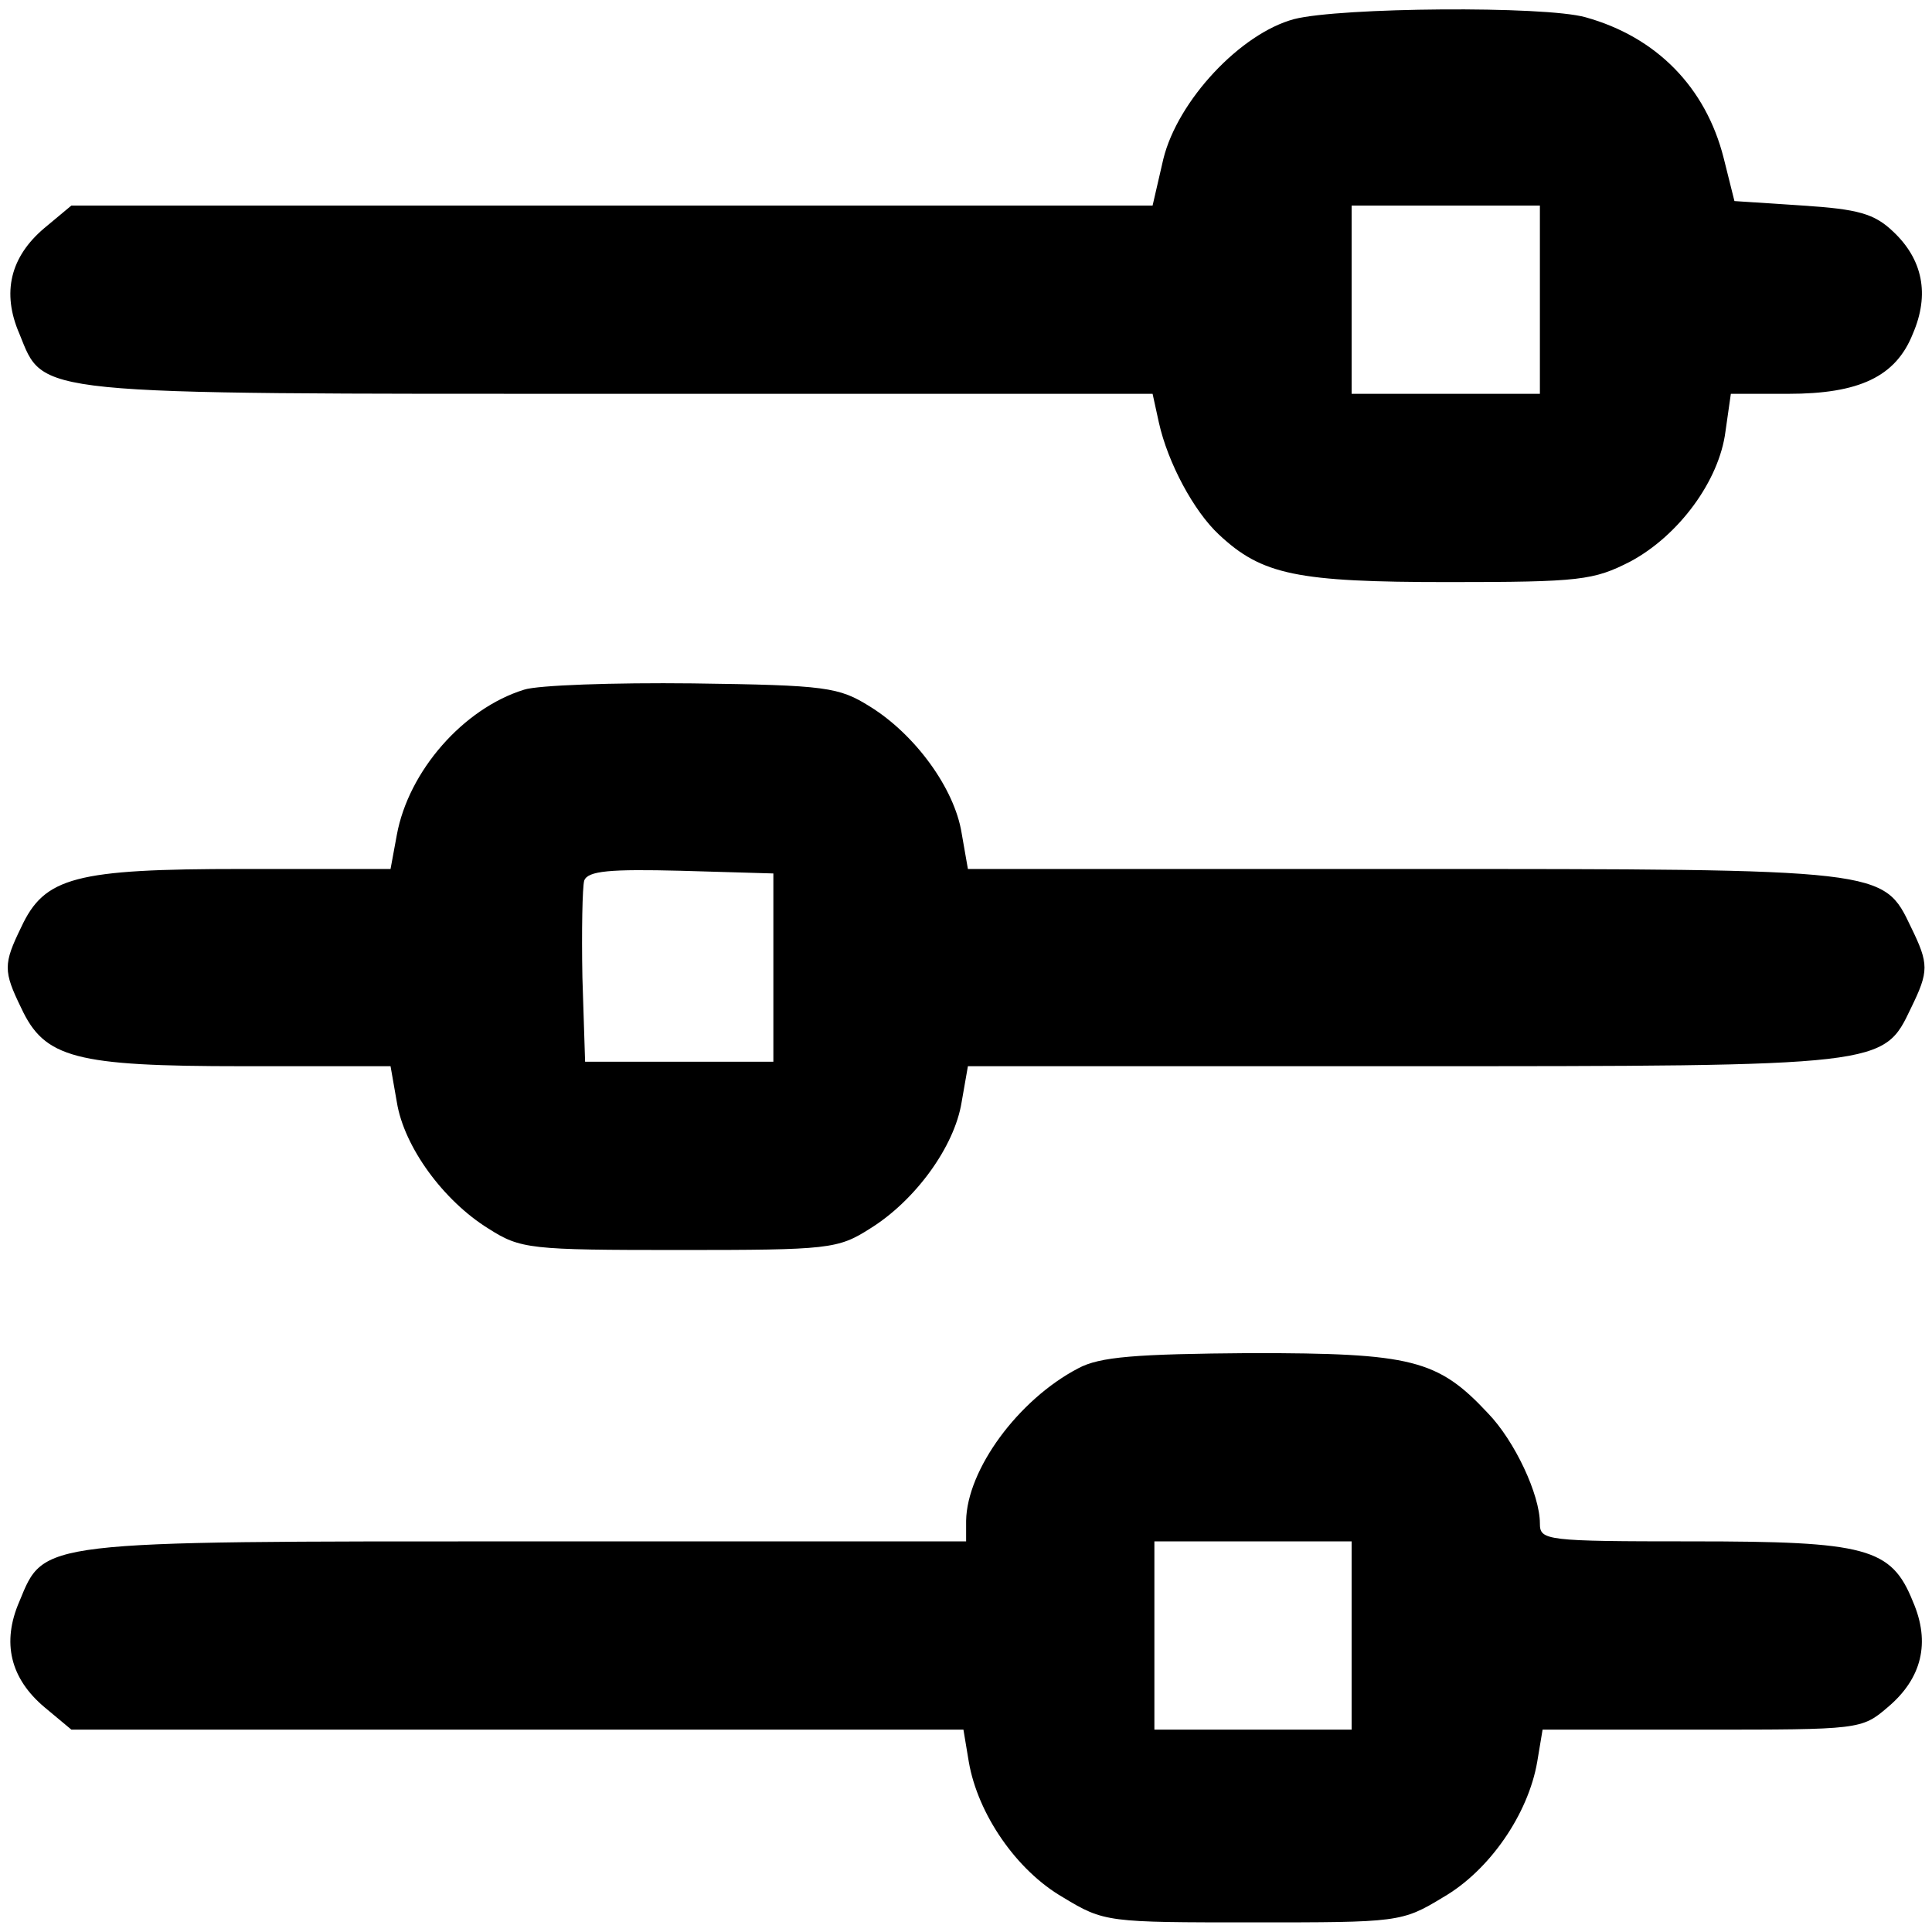 <?xml version="1.0" encoding="UTF-8" standalone="no"?>
<svg
   version="1.0"
   width="737.008pt"
   height="737.008pt"
   viewBox="0 0 737.008 737.008"
   preserveAspectRatio="xMidYMid meet"
   id="svg2248"
   xmlns="http://www.w3.org/2000/svg"
   xmlns:svg="http://www.w3.org/2000/svg">
  <defs
     id="defs2252" />
  <g
     transform="matrix(0.342,0,0,-0.342,-144.451,851.332)"
     fill="#000000"
     stroke="none"
     id="g1041">
    <path
       d="m 1866,2468 c -60,-16 -130,-91 -146,-156 l -12,-52 H 1105 502 l -30,-25 c -38,-32 -48,-72 -28,-118 28,-69 8,-67 670,-67 h 594 l 7,-32 c 10,-45 39,-99 67,-125 48,-45 87,-53 256,-53 147,0 162,2 203,23 54,29 99,90 106,145 l 6,42 h 64 c 79,0 120,19 139,67 19,44 11,83 -22,114 -21,20 -39,25 -101,29 l -76,5 -12,48 c -20,79 -75,135 -154,157 -46,13 -274,11 -325,-2 z m 274,-313 v -105 h -105 -105 v 105 105 h 105 105 z"
       id="path1035" />
    <path
       d="m 1007,1720 c -68,-21 -129,-91 -142,-162 l -7,-38 H 693 c -187,0 -221,-9 -247,-65 -20,-41 -20,-49 0,-90 26,-56 60,-65 247,-65 h 165 l 7,-40 c 8,-50 52,-110 102,-141 36,-23 46,-24 213,-24 167,0 177,1 213,24 50,31 94,91 102,141 l 7,40 h 485 c 539,0 536,0 567,65 20,41 20,49 0,90 -31,65 -28,65 -567,65 h -485 l -7,40 c -8,50 -52,110 -102,141 -35,22 -49,24 -198,26 -88,1 -173,-2 -188,-7 z m 278,-310 v -105 h -105 -105 l -3,94 c -1,52 0,101 2,108 4,11 29,13 108,11 l 103,-3 z"
       id="path1037" />
    <path
       d="M 1625,963 C 1558,928 1501,850 1500,793 v -23 h -490 c -547,0 -538,1 -566,-67 -20,-46 -10,-86 28,-118 l 30,-25 h 497 498 l 6,-36 c 10,-58 53,-121 105,-151 46,-28 50,-28 212,-28 162,0 166,0 212,28 52,30 95,93 105,151 l 6,36 h 178 c 175,0 178,0 207,25 38,32 48,72 28,118 -24,60 -52,67 -246,67 -164,0 -170,1 -170,20 0,32 -28,92 -58,123 -56,60 -85,67 -264,67 -129,-1 -169,-4 -193,-17 z M 1930,665 V 560 h -110 -110 v 105 105 h 110 110 z"
       id="path1039" />
  </g>
</svg>
